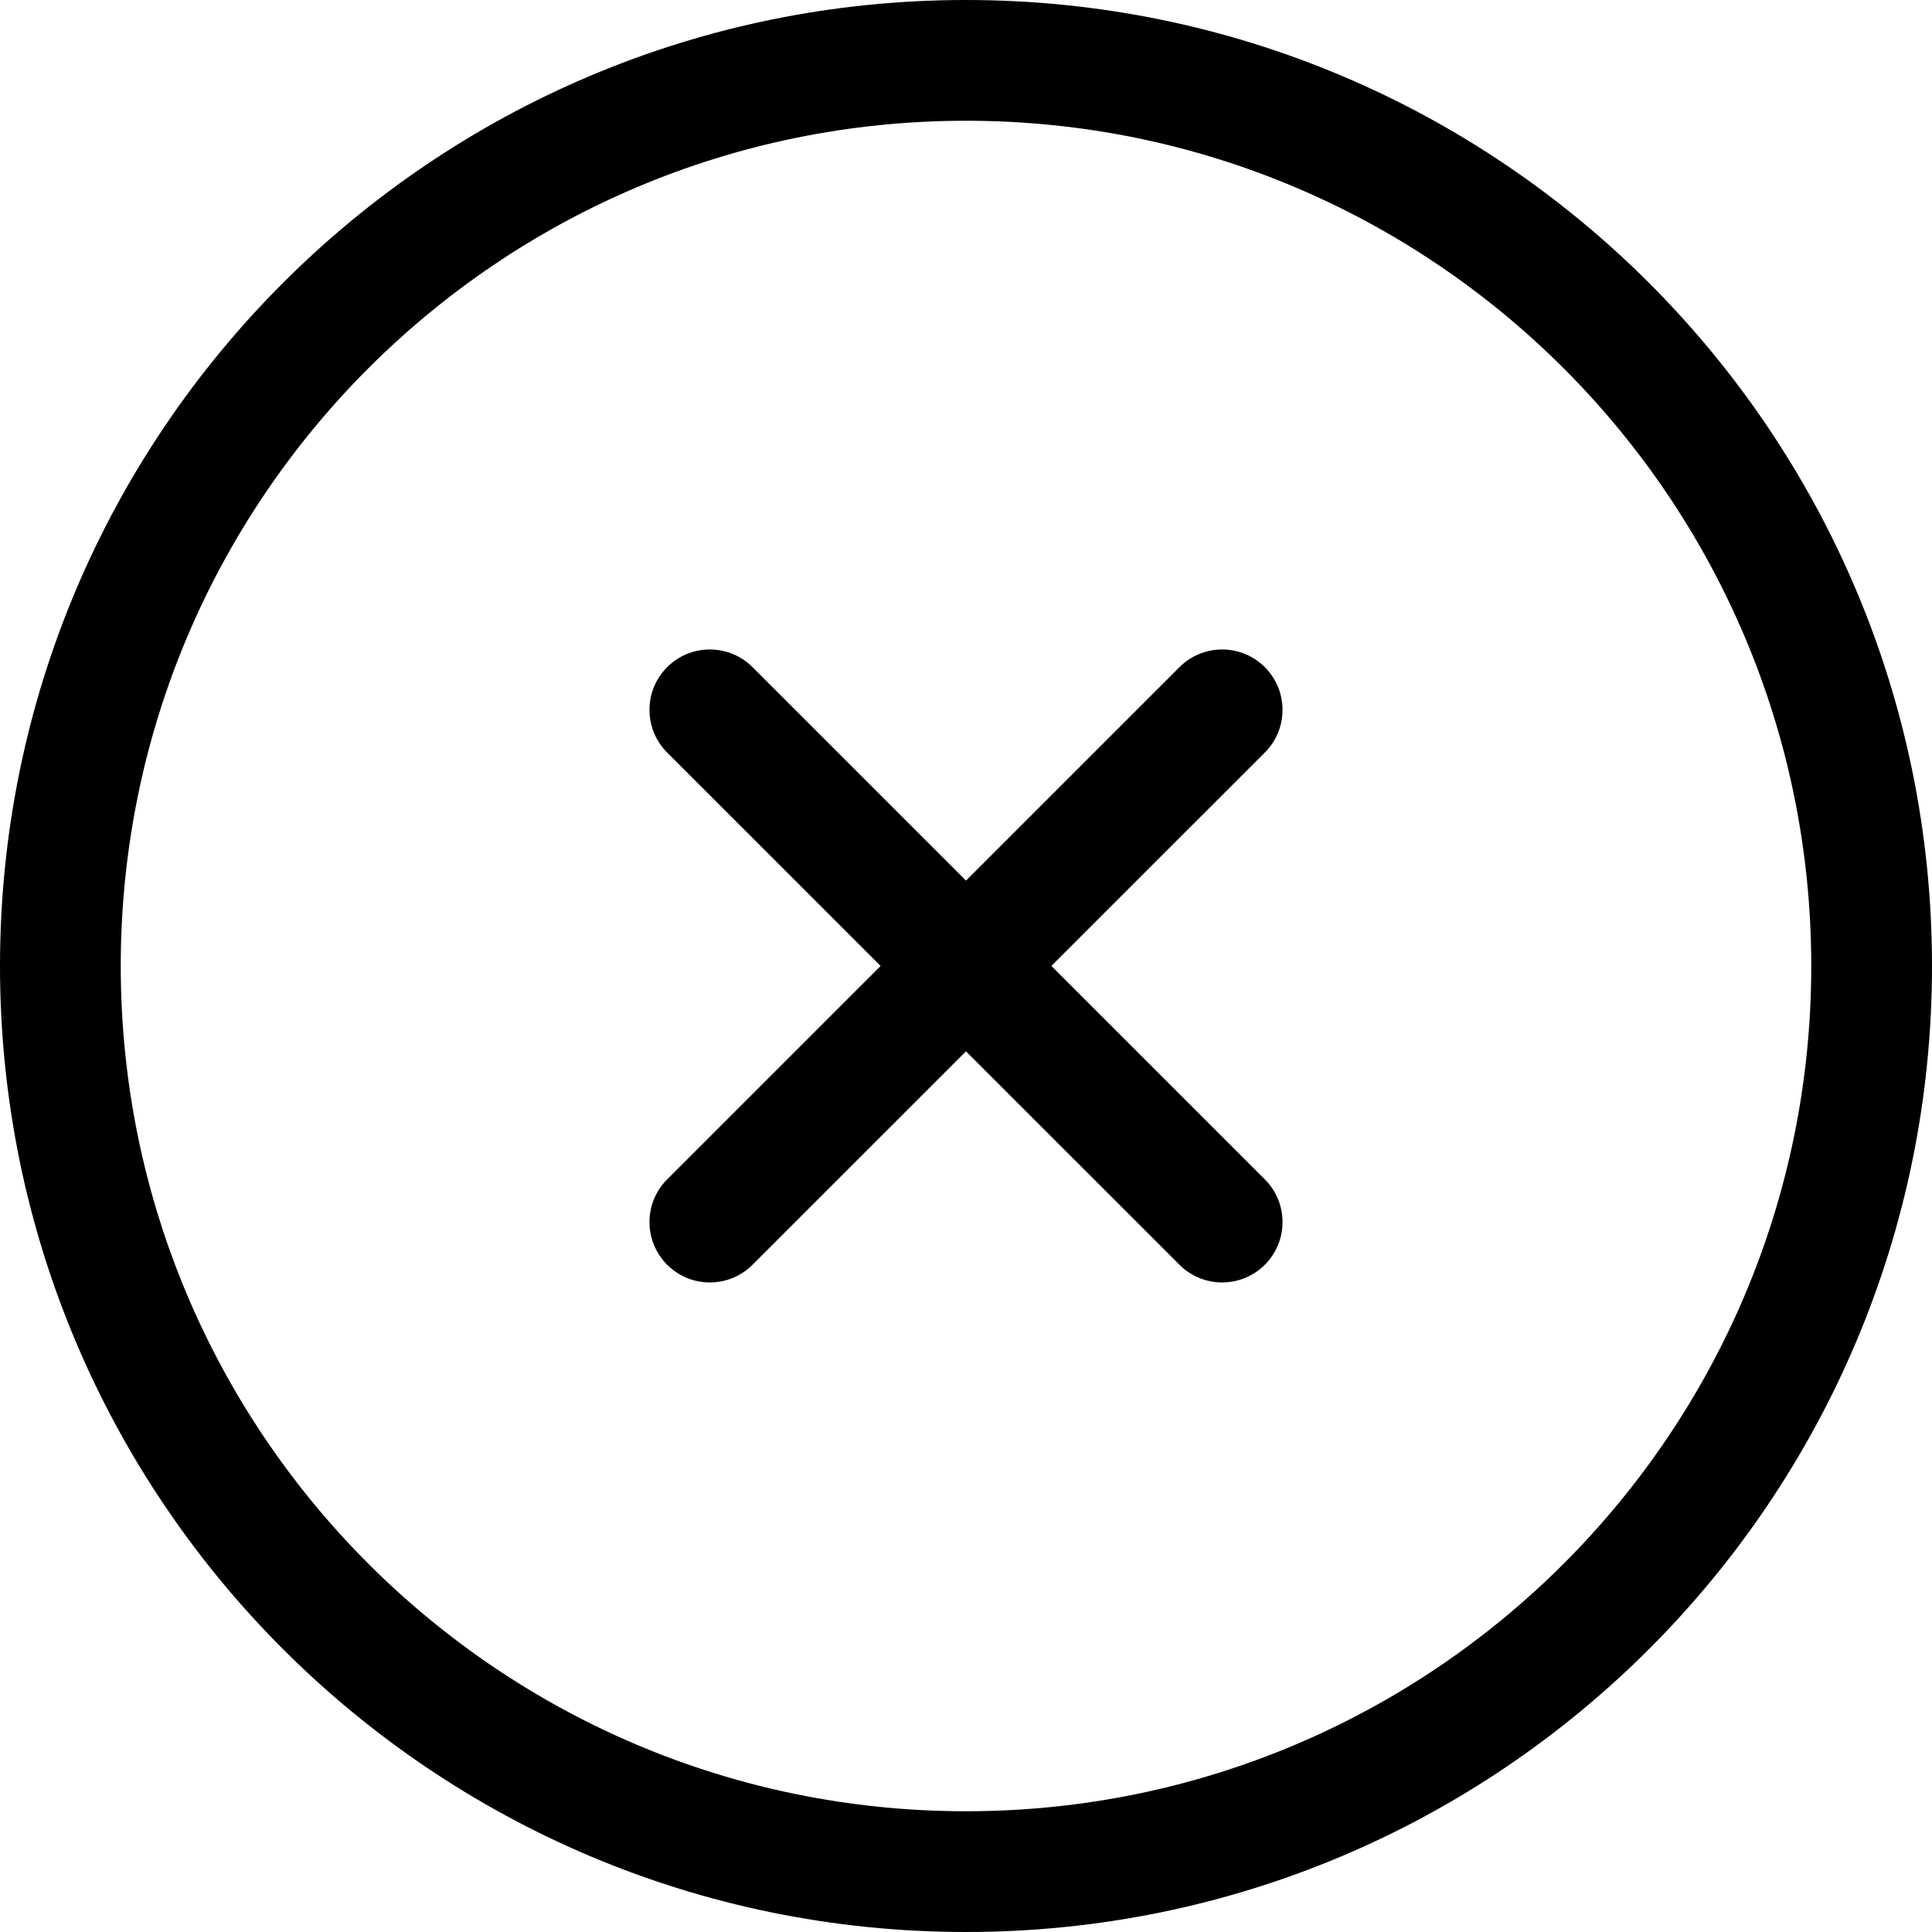 <svg xmlns="http://www.w3.org/2000/svg" xmlns:xlink="http://www.w3.org/1999/xlink" width="512" height="512" viewBox="0 0 512 512">
  <g fill="#000" fill-rule="evenodd">
    <path d="M256,0 C397.385,0 512,114.615 512,256 C512,397.385 397.385,512 256,512 C114.615,512 0,397.385 0,256 C0,114.615 114.615,0 256,0 Z M256,32 C132.288,32 32,132.288 32,256 C32,379.712 132.288,480 256,480 C379.712,480 480,379.712 480,256 C480,132.288 379.712,32 256,32 Z M335.197,176.805 C341.358,182.967 341.443,192.903 335.452,199.169 L335.195,199.432 L278.629,255.988 L335.195,312.547 C341.358,318.708 341.444,328.645 335.454,334.912 L335.197,335.174 C329.036,341.336 319.099,341.423 312.832,335.433 L312.57,335.176 L255.999,278.614 L199.43,335.176 C193.268,341.337 183.331,341.422 177.065,335.431 L176.803,335.174 C170.642,329.012 170.557,319.075 176.548,312.809 L176.805,312.547 L233.37,255.988 L176.805,199.432 C170.642,193.271 170.556,183.334 176.546,177.067 L176.803,176.805 C182.964,170.642 192.901,170.556 199.168,176.546 L199.43,176.803 L256,233.363 L312.57,176.803 C318.819,170.555 328.949,170.556 335.197,176.805 Z"/>
  </g>
</svg>
